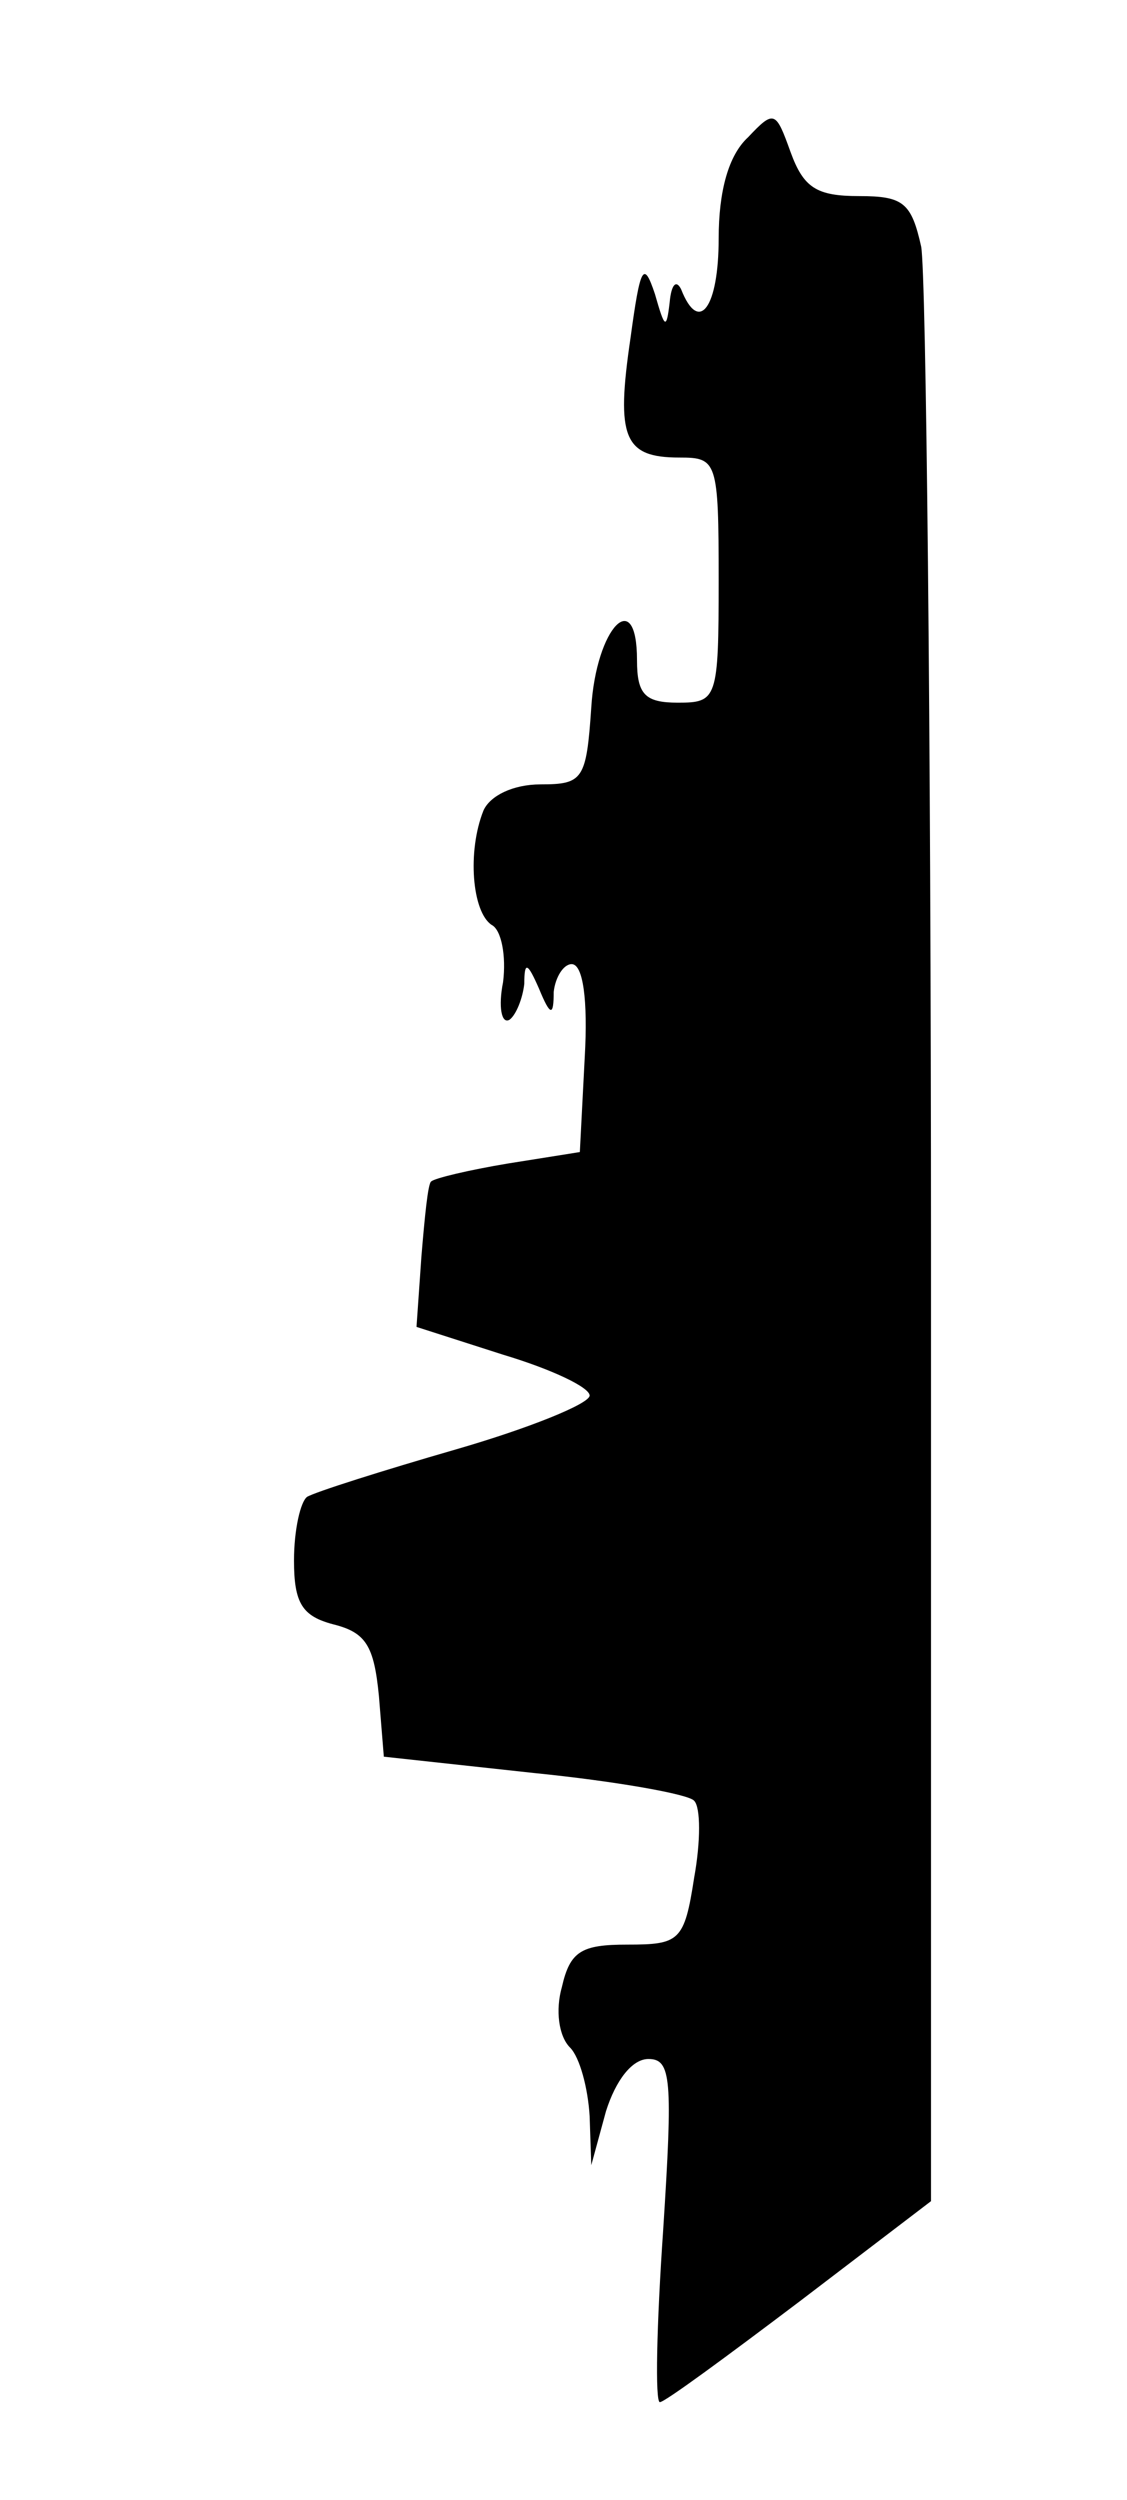 <svg version="1.2" xmlns="http://www.w3.org/2000/svg" viewBox="0 0 69 153" width="69" height="153">
	<title>destroyer-svg</title>
	<style>
		.s0 { fill: #000000 } 
	</style>
	<g id="Layer">
		<path id="Layer" class="s0" d="m18 95.5c0-1.9 0.4-3.6 0.8-3.9 0.5-0.3 4.6-1.6 9.1-2.9 4.5-1.3 8.2-2.8 8.2-3.3 0-0.5-2.3-1.6-5.3-2.5l-5.3-1.7 0.3-4.3c0.2-2.4 0.4-4.5 0.6-4.6 0.2-0.2 2.3-0.7 4.7-1.1l4.4-0.7 0.3-5.8c0.2-3.5-0.1-5.7-0.8-5.7-0.5 0-1 0.8-1.1 1.7 0 1.5-0.2 1.5-0.9-0.2-0.7-1.6-0.9-1.7-0.9-0.3-0.1 0.9-0.5 1.9-0.9 2.2-0.5 0.3-0.7-0.8-0.4-2.3 0.2-1.6-0.1-3.2-0.7-3.5-1.2-0.8-1.5-4.5-0.5-7 0.4-0.9 1.8-1.6 3.5-1.6 2.6 0 2.8-0.3 3.1-4.7 0.3-4.9 2.8-7.5 2.8-2.9 0 2.1 0.5 2.6 2.5 2.6 2.4 0 2.5-0.2 2.5-7.5 0-7.3-0.1-7.5-2.4-7.5-3.4 0-3.9-1.2-3-7.3 0.6-4.4 0.8-4.8 1.5-2.7 0.6 2.1 0.7 2.2 0.9 0.5 0.1-1.1 0.4-1.4 0.7-0.8 1.1 2.8 2.3 1.1 2.3-3.1 0-2.9 0.6-5.1 1.8-6.2 1.6-1.7 1.7-1.6 2.6 0.9 0.8 2.2 1.6 2.7 4.2 2.7 2.7 0 3.2 0.4 3.8 3.1 0.3 1.7 0.6 29.3 0.6 61.4v58.2l-8 6.1c-4.5 3.4-8.3 6.2-8.6 6.2-0.3 0-0.2-4.7 0.2-10.5 0.6-9.3 0.5-10.5-0.9-10.5-1 0-2 1.3-2.6 3.2l-0.9 3.3-0.1-3c-0.1-1.7-0.6-3.6-1.2-4.2-0.7-0.7-0.9-2.3-0.5-3.7 0.5-2.2 1.2-2.6 4-2.6 3.2 0 3.5-0.2 4.1-4.1 0.4-2.2 0.4-4.3 0-4.7-0.3-0.4-4.8-1.2-9.8-1.7l-9.2-1-0.3-3.7c-0.3-3.1-0.8-3.9-2.8-4.4-1.9-0.5-2.4-1.3-2.4-3.9z"/>
	</g>
</svg>